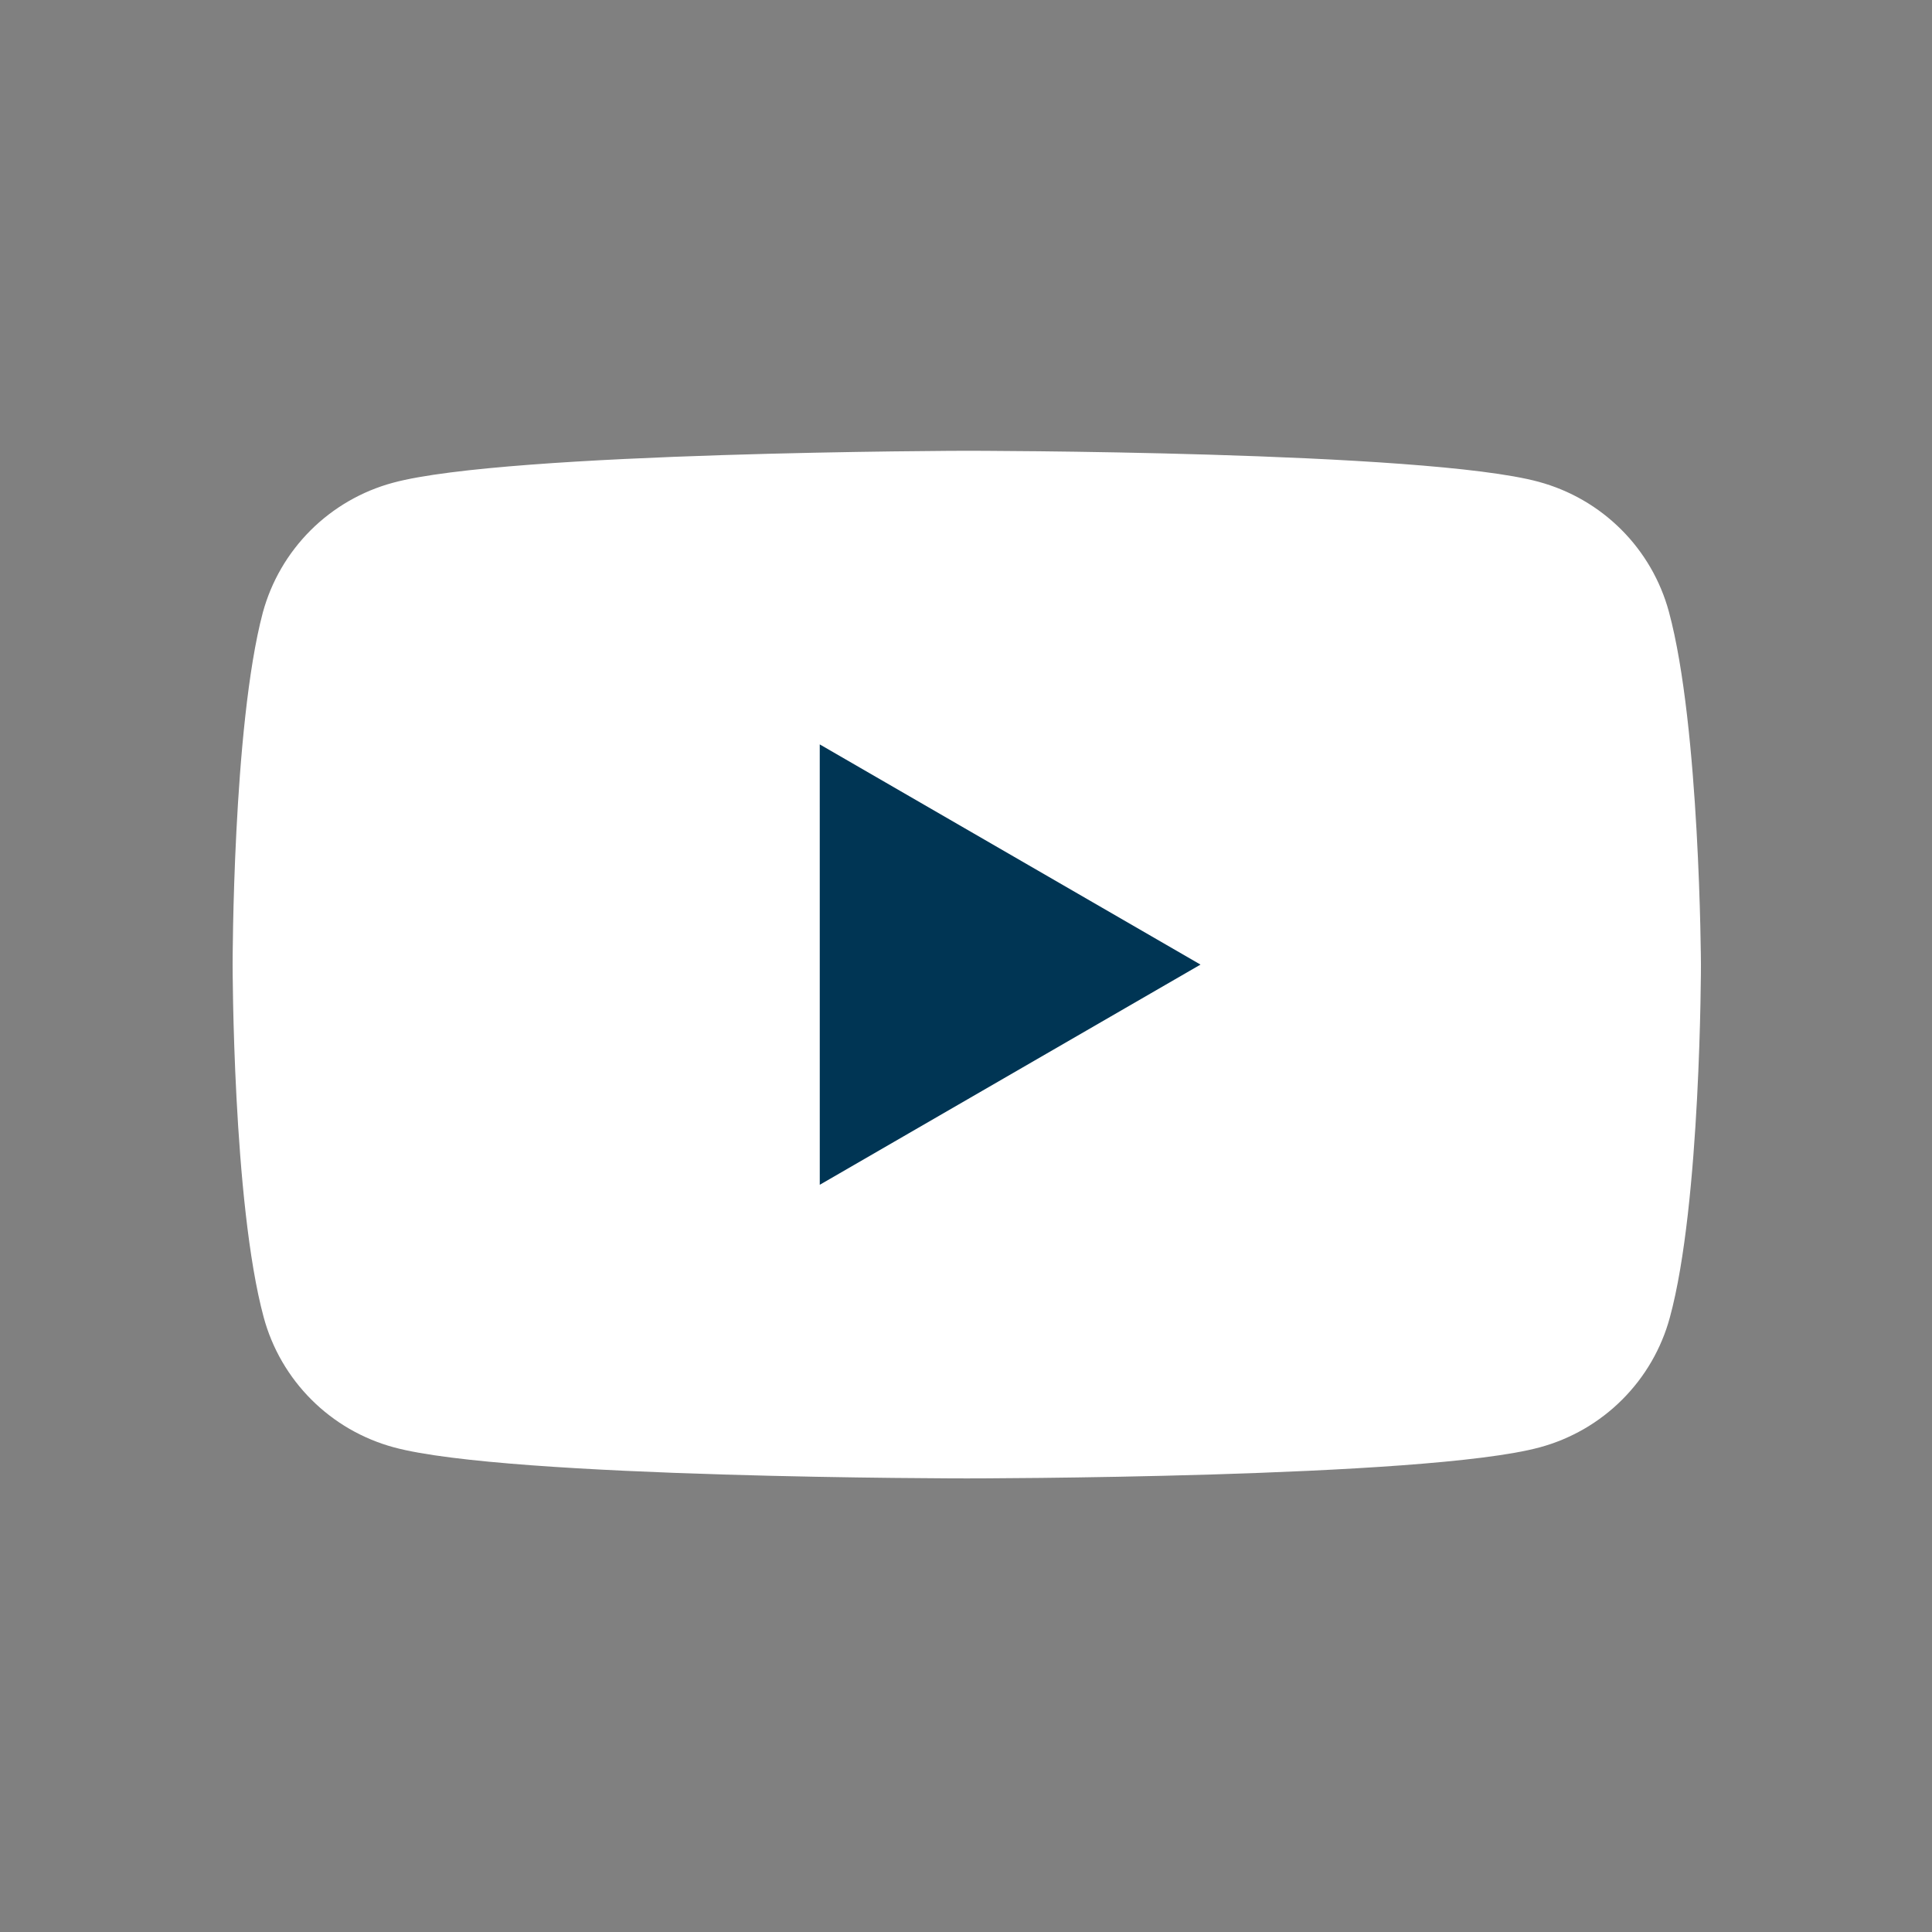 <svg xmlns="http://www.w3.org/2000/svg" xmlns:xlink="http://www.w3.org/1999/xlink" width="500" zoomAndPan="magnify" viewBox="0 0 375 375" height="500" preserveAspectRatio="xMidYMid meet" version="1.0"><rect x="0" y="0" width="375" height="375" fill="#808080" stroke="none"/><defs><clipPath id="73620cc4bf"><path d="M 45.152 87.324 L 330.152 87.324 L 330.152 287 L 45.152 287 Z M 45.152 87.324 " clip-rule="nonzero"/></clipPath></defs><g clip-path="url(#73620cc4bf)"><path fill="#ffffff" d="M 323.93 118.734 C 323.523 117.23 323.02 115.762 322.418 114.324 C 321.82 112.891 321.129 111.496 320.348 110.148 C 319.566 108.805 318.699 107.512 317.75 106.277 C 316.801 105.043 315.773 103.875 314.672 102.777 C 313.566 101.676 312.398 100.648 311.164 99.703 C 309.926 98.754 308.633 97.887 307.285 97.109 C 305.934 96.328 304.543 95.637 303.102 95.039 C 301.664 94.441 300.191 93.938 298.688 93.527 C 276.555 87.496 187.473 87.496 187.473 87.496 C 187.473 87.496 98.391 87.672 76.254 93.707 C 74.746 94.113 73.277 94.617 71.836 95.215 C 70.398 95.816 69.004 96.504 67.656 97.285 C 66.305 98.066 65.012 98.93 63.777 99.879 C 62.539 100.828 61.371 101.852 60.27 102.953 C 59.168 104.055 58.141 105.223 57.191 106.457 C 56.238 107.691 55.375 108.98 54.594 110.328 C 53.812 111.676 53.121 113.066 52.52 114.504 C 51.922 115.941 51.418 117.41 51.008 118.914 C 45.152 141.016 45.152 187.227 45.152 187.227 C 45.152 187.227 45.152 233.434 51.191 255.715 C 51.598 257.219 52.102 258.688 52.703 260.125 C 53.301 261.562 53.992 262.953 54.773 264.301 C 55.559 265.648 56.422 266.938 57.371 268.172 C 58.324 269.406 59.348 270.574 60.453 271.676 C 61.555 272.777 62.723 273.801 63.961 274.75 C 65.195 275.699 66.488 276.562 67.836 277.344 C 69.188 278.125 70.582 278.812 72.02 279.41 C 73.457 280.012 74.93 280.516 76.434 280.922 C 98.566 286.957 187.652 286.957 187.652 286.957 C 187.652 286.957 276.738 286.957 298.875 280.926 C 300.379 280.52 301.852 280.016 303.289 279.418 C 304.727 278.816 306.121 278.129 307.473 277.348 C 308.82 276.566 310.113 275.703 311.348 274.754 C 312.586 273.805 313.754 272.781 314.855 271.68 C 315.961 270.578 316.984 269.41 317.938 268.176 C 318.887 266.941 319.754 265.652 320.535 264.305 C 321.316 262.957 322.008 261.566 322.605 260.129 C 323.207 258.691 323.711 257.223 324.117 255.719 C 330.152 233.617 330.152 187.227 330.152 187.227 C 330.152 187.227 329.973 141.016 323.93 118.734 Z M 323.93 118.734 " fill-opacity="1" fill-rule="nonzero"/></g><path fill="#003554" d="M 159.117 229.965 L 233.016 187.227 L 159.113 144.488 Z M 159.117 229.965 " fill-opacity="1" fill-rule="nonzero"/></svg>